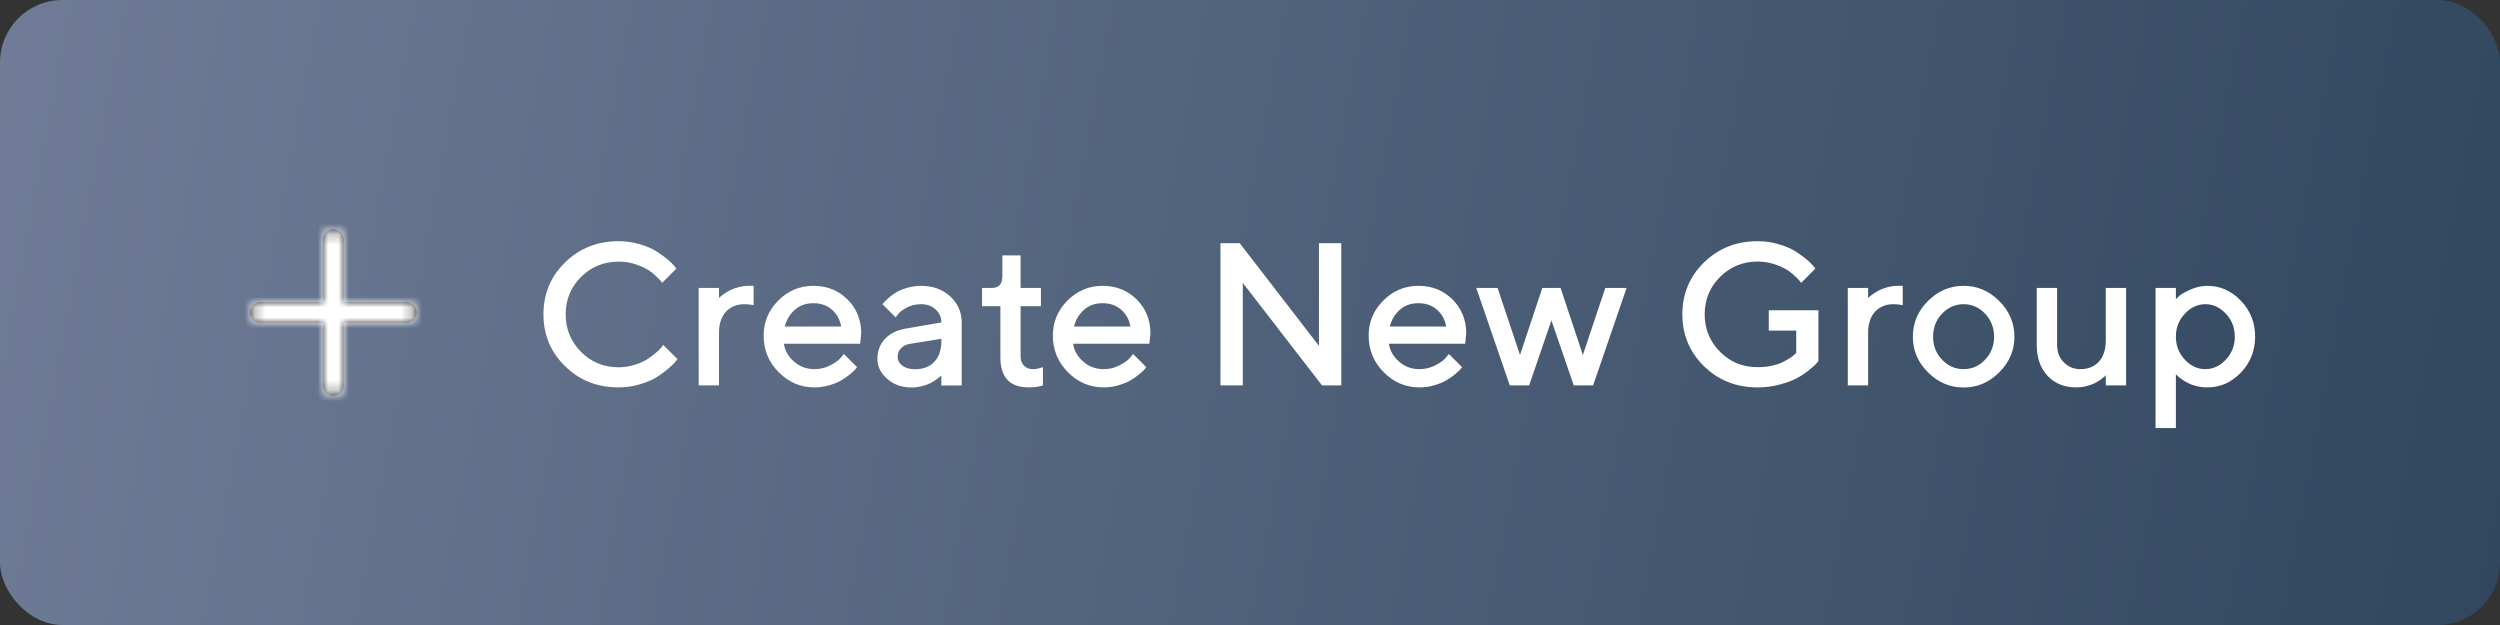 <svg width="240" height="60" viewBox="0 0 240 60" fill="none" xmlns="http://www.w3.org/2000/svg">
<rect x="0" y="0" width="240" height="60" fill="#333333" stroke="none"/>
<rect width="240" height="60" rx="6" fill="url(#paint0_linear)"/>
<path d="M59.388 23.156C57.341 23.156 55.627 23.841 54.247 25.193C52.857 26.555 52.171 28.212 52.171 30.173C52.171 32.135 52.857 33.801 54.247 35.153C55.627 36.514 57.341 37.19 59.388 37.19C60.074 37.19 60.74 37.095 61.388 36.905C62.035 36.714 62.569 36.495 62.968 36.257C63.368 36.01 63.749 35.734 64.111 35.429C64.473 35.115 64.701 34.896 64.806 34.772C64.911 34.648 64.987 34.553 65.035 34.477L63.664 33.106L63.511 33.344C63.397 33.487 63.216 33.658 62.968 33.867C62.721 34.077 62.445 34.286 62.121 34.496C61.797 34.705 61.398 34.877 60.912 35.029C60.426 35.181 59.912 35.258 59.379 35.258C57.96 35.258 56.761 34.763 55.78 33.782C54.799 32.791 54.304 31.592 54.304 30.183C54.304 28.764 54.799 27.564 55.78 26.584C56.77 25.603 57.97 25.117 59.379 25.117C59.912 25.117 60.426 25.184 60.902 25.336C61.378 25.488 61.769 25.65 62.064 25.822C62.369 25.993 62.645 26.203 62.902 26.441C63.169 26.688 63.33 26.85 63.407 26.945C63.483 27.041 63.53 27.107 63.568 27.155L64.93 25.784L64.721 25.517C64.578 25.336 64.349 25.117 64.035 24.86C63.73 24.613 63.368 24.355 62.95 24.089C62.531 23.832 62.007 23.613 61.369 23.432C60.74 23.251 60.074 23.156 59.388 23.156ZM72.347 29.297V27.44H71.862C71.538 27.44 71.214 27.488 70.89 27.574C70.567 27.659 70.31 27.755 70.1 27.859C69.891 27.964 69.7 28.078 69.51 28.212C69.329 28.345 69.205 28.431 69.148 28.488L69.024 28.612V27.64H67.072V37H69.024V31.935C69.024 31.078 69.253 30.402 69.691 29.925C70.129 29.45 70.719 29.202 71.462 29.202C71.785 29.202 72.081 29.24 72.347 29.297ZM82.573 33.001L82.678 32.03C82.678 30.716 82.24 29.63 81.364 28.754C80.488 27.878 79.403 27.44 78.089 27.44C76.775 27.44 75.651 27.916 74.718 28.85C73.785 29.783 73.309 30.906 73.309 32.22C73.309 33.591 73.794 34.763 74.756 35.734C75.718 36.705 76.86 37.19 78.184 37.19C78.679 37.19 79.165 37.124 79.631 36.981C80.098 36.838 80.478 36.686 80.764 36.514C81.059 36.343 81.335 36.153 81.593 35.934C81.859 35.715 82.031 35.562 82.107 35.467C82.183 35.372 82.24 35.305 82.278 35.248L81.012 33.982L80.717 34.343C80.526 34.581 80.193 34.82 79.717 35.067C79.241 35.315 78.736 35.438 78.184 35.438C77.432 35.438 76.784 35.2 76.232 34.715C75.68 34.239 75.356 33.667 75.251 33.001H82.573ZM78.079 29.107C78.803 29.107 79.393 29.316 79.869 29.735C80.345 30.154 80.64 30.687 80.755 31.344H75.337C75.508 30.687 75.832 30.154 76.308 29.735C76.784 29.316 77.374 29.107 78.079 29.107ZM92.323 37V30.954C92.323 29.964 91.952 29.135 91.228 28.459C90.495 27.783 89.562 27.44 88.419 27.44C87.962 27.44 87.515 27.507 87.086 27.631C86.658 27.755 86.315 27.898 86.058 28.05C85.791 28.212 85.544 28.393 85.315 28.593C85.087 28.793 84.935 28.935 84.868 29.012C84.801 29.088 84.754 29.154 84.716 29.202L85.982 30.468L86.239 30.135C86.391 29.925 86.668 29.726 87.067 29.516C87.467 29.307 87.924 29.202 88.419 29.202C88.991 29.202 89.457 29.373 89.819 29.706C90.181 30.049 90.371 30.459 90.371 30.954L86.953 31.544C86.106 31.687 85.439 32.02 84.954 32.534C84.468 33.058 84.23 33.706 84.23 34.477C84.23 35.181 84.544 35.819 85.173 36.372C85.801 36.924 86.591 37.2 87.543 37.2C87.867 37.2 88.181 37.152 88.505 37.076C88.819 36.99 89.086 36.895 89.295 36.791C89.505 36.686 89.695 36.572 89.876 36.438C90.057 36.305 90.181 36.219 90.238 36.162C90.295 36.105 90.343 36.057 90.371 36.038V37.01L92.323 37ZM87.839 35.448C87.325 35.448 86.925 35.324 86.62 35.096C86.315 34.858 86.172 34.581 86.172 34.267C86.172 33.934 86.277 33.658 86.496 33.439C86.706 33.21 86.991 33.068 87.344 33.011L90.371 32.525V32.715C90.371 33.591 90.143 34.258 89.695 34.734C89.248 35.21 88.629 35.448 87.839 35.448ZM96.227 26.469C96.227 27.25 95.903 27.64 95.256 27.64H94.275V29.392H96.037V34.267C96.027 36.219 96.932 37.19 98.75 37.19C99.283 37.19 99.74 37.133 100.121 37V35.248L99.978 35.286C99.893 35.324 99.769 35.362 99.607 35.391C99.445 35.429 99.293 35.438 99.141 35.438C98.807 35.438 98.531 35.334 98.312 35.105C98.084 34.886 97.979 34.601 97.979 34.248V29.392H99.931V27.64H97.979V24.517H96.227V26.469ZM110.338 33.001L110.443 32.03C110.443 30.716 110.005 29.63 109.129 28.754C108.253 27.878 107.167 27.44 105.853 27.44C104.539 27.44 103.416 27.916 102.483 28.85C101.55 29.783 101.073 30.906 101.073 32.22C101.073 33.591 101.559 34.763 102.521 35.734C103.482 36.705 104.625 37.19 105.948 37.19C106.444 37.19 106.929 37.124 107.396 36.981C107.862 36.838 108.243 36.686 108.529 36.514C108.824 36.343 109.1 36.153 109.357 35.934C109.624 35.715 109.795 35.562 109.871 35.467C109.948 35.372 110.005 35.305 110.043 35.248L108.776 33.982L108.481 34.343C108.291 34.581 107.958 34.82 107.481 35.067C107.005 35.315 106.501 35.438 105.948 35.438C105.196 35.438 104.549 35.2 103.997 34.715C103.444 34.239 103.121 33.667 103.016 33.001H110.338ZM105.844 29.107C106.567 29.107 107.158 29.316 107.634 29.735C108.11 30.154 108.405 30.687 108.519 31.344H103.102C103.273 30.687 103.597 30.154 104.073 29.735C104.549 29.316 105.139 29.107 105.844 29.107ZM126.62 23.346V33.201L119.012 23.346H117.165V37H119.307V27.155L126.915 37H128.762V23.346H126.62ZM140.654 33.001L140.759 32.03C140.759 30.716 140.321 29.63 139.445 28.754C138.569 27.878 137.484 27.44 136.17 27.44C134.856 27.44 133.732 27.916 132.799 28.85C131.866 29.783 131.39 30.906 131.39 32.22C131.39 33.591 131.875 34.763 132.837 35.734C133.799 36.705 134.941 37.19 136.265 37.19C136.76 37.19 137.246 37.124 137.712 36.981C138.179 36.838 138.56 36.686 138.845 36.514C139.14 36.343 139.417 36.153 139.674 35.934C139.94 35.715 140.112 35.562 140.188 35.467C140.264 35.372 140.321 35.305 140.359 35.248L139.093 33.982L138.798 34.343C138.607 34.581 138.274 34.82 137.798 35.067C137.322 35.315 136.817 35.438 136.265 35.438C135.513 35.438 134.865 35.2 134.313 34.715C133.761 34.239 133.437 33.667 133.332 33.001H140.654ZM136.16 29.107C136.884 29.107 137.474 29.316 137.95 29.735C138.426 30.154 138.721 30.687 138.836 31.344H133.418C133.589 30.687 133.913 30.154 134.389 29.735C134.865 29.316 135.456 29.107 136.16 29.107ZM148.062 27.64L145.92 34.077L143.768 27.64H141.721L144.939 37H146.796L148.938 30.763L151.08 37H152.937L156.155 27.64H154.108L151.956 34.077L149.814 27.64H148.062ZM169.8 29.783V31.735H172.437V33.877L172.294 34.02C172.199 34.115 172.056 34.229 171.847 34.362C171.637 34.496 171.399 34.639 171.123 34.772C170.856 34.905 170.504 35.02 170.076 35.115C169.647 35.21 169.2 35.248 168.724 35.248C167.305 35.248 166.105 34.763 165.125 33.772C164.144 32.791 163.649 31.592 163.649 30.173C163.649 28.764 164.144 27.564 165.125 26.584C166.115 25.603 167.314 25.108 168.724 25.108C169.257 25.108 169.771 25.184 170.247 25.336C170.723 25.488 171.114 25.65 171.409 25.822C171.713 25.993 171.99 26.203 172.247 26.441C172.513 26.688 172.675 26.85 172.751 26.945C172.827 27.041 172.875 27.107 172.913 27.155L174.275 25.784L174.065 25.517C173.922 25.336 173.694 25.117 173.38 24.86C173.075 24.613 172.713 24.355 172.294 24.089C171.875 23.832 171.352 23.613 170.714 23.432C170.085 23.251 169.419 23.156 168.724 23.156C166.686 23.156 164.972 23.841 163.582 25.193C162.201 26.555 161.506 28.212 161.506 30.173C161.506 32.135 162.201 33.801 163.582 35.153C164.972 36.514 166.686 37.19 168.724 37.19C169.447 37.19 170.152 37.105 170.828 36.924C171.504 36.743 172.047 36.543 172.466 36.324C172.885 36.105 173.275 35.848 173.637 35.553C173.999 35.258 174.237 35.048 174.341 34.934C174.446 34.82 174.522 34.724 174.57 34.658V29.783H169.8ZM182.663 29.297V27.44H182.177C181.854 27.44 181.53 27.488 181.206 27.574C180.883 27.659 180.625 27.755 180.416 27.859C180.207 27.964 180.016 28.078 179.826 28.212C179.645 28.345 179.521 28.431 179.464 28.488L179.34 28.612V27.64H177.388V37H179.34V31.935C179.34 31.078 179.569 30.402 180.007 29.925C180.445 29.45 181.035 29.202 181.778 29.202C182.101 29.202 182.396 29.24 182.663 29.297ZM191.432 32.325C191.432 33.201 191.137 33.934 190.566 34.534C189.985 35.143 189.3 35.438 188.509 35.438C187.709 35.438 187.024 35.143 186.443 34.534C185.862 33.934 185.577 33.201 185.577 32.325C185.577 31.449 185.862 30.716 186.443 30.106C187.024 29.507 187.709 29.202 188.509 29.202C189.3 29.202 189.985 29.507 190.566 30.106C191.137 30.716 191.432 31.449 191.432 32.325ZM183.634 32.325C183.634 33.639 184.11 34.772 185.082 35.743C186.053 36.714 187.195 37.2 188.509 37.2C189.823 37.2 190.956 36.714 191.927 35.743C192.899 34.772 193.384 33.639 193.384 32.325C193.384 31.011 192.899 29.868 191.927 28.897C190.956 27.926 189.823 27.44 188.509 27.44C187.195 27.44 186.053 27.926 185.082 28.897C184.11 29.868 183.634 31.011 183.634 32.325ZM202.154 37H204.105V27.64H202.154V32.706C202.154 33.572 201.925 34.248 201.487 34.724C201.049 35.2 200.459 35.438 199.716 35.438C199.078 35.438 198.545 35.219 198.116 34.772C197.688 34.334 197.479 33.772 197.479 33.096V27.64H195.527V33.096C195.527 34.353 195.869 35.343 196.574 36.086C197.279 36.829 198.193 37.19 199.326 37.19C199.649 37.19 199.973 37.152 200.297 37.067C200.611 36.99 200.878 36.895 201.087 36.791C201.297 36.686 201.487 36.572 201.668 36.438C201.849 36.305 201.973 36.21 202.03 36.153L202.154 36.029V37ZM211.904 37.19C213.141 37.19 214.208 36.724 215.122 35.772C216.036 34.82 216.493 33.667 216.493 32.315C216.493 30.963 216.036 29.821 215.122 28.869C214.208 27.916 213.141 27.44 211.904 27.44C211.351 27.44 210.818 27.564 210.294 27.793C209.761 28.031 209.418 28.221 209.257 28.364C209.095 28.516 208.971 28.631 208.885 28.716V27.64H206.933V41.094H208.885V35.924L209.019 36.067C209.095 36.143 209.228 36.248 209.409 36.381C209.59 36.514 209.799 36.638 210.037 36.762C210.266 36.886 210.552 36.99 210.885 37.067C211.208 37.152 211.551 37.19 211.904 37.19ZM211.713 29.202C212.456 29.202 213.113 29.507 213.684 30.116C214.255 30.725 214.541 31.468 214.541 32.325C214.541 33.182 214.255 33.915 213.684 34.524C213.113 35.134 212.456 35.438 211.713 35.438C210.97 35.438 210.313 35.134 209.742 34.524C209.171 33.915 208.885 33.182 208.885 32.325C208.885 31.468 209.171 30.725 209.742 30.116C210.313 29.507 210.97 29.202 211.713 29.202Z" fill="white"/>
<path fill-rule="evenodd" clip-rule="evenodd" d="M39 29H33V23C33 22.447 32.552 22 32 22C31.448 22 31 22.447 31 23V29H25C24.448 29 24 29.447 24 30C24 30.553 24.448 31 25 31H31V37C31 37.553 31.448 38 32 38C32.552 38 33 37.553 33 37V31H39C39.552 31 40 30.553 40 30C40 29.447 39.552 29 39 29Z" fill="#231F20"/>
<mask id="mask0" mask-type="alpha" maskUnits="userSpaceOnUse" x="24" y="22" width="16" height="16">
<path fill-rule="evenodd" clip-rule="evenodd" d="M39 29H33V23C33 22.447 32.552 22 32 22C31.448 22 31 22.447 31 23V29H25C24.448 29 24 29.447 24 30C24 30.553 24.448 31 25 31H31V37C31 37.553 31.448 38 32 38C32.552 38 33 37.553 33 37V31H39C39.552 31 40 30.553 40 30C40 29.447 39.552 29 39 29Z" fill="white"/>
</mask>
<g mask="url(#mask0)">
<rect x="20" y="18" width="24" height="24" fill="white"/>
</g>
<defs>
<linearGradient id="paint0_linear" x1="0" y1="0" x2="242.722" y2="45.473" gradientUnits="userSpaceOnUse">
<stop stop-color="#707C97"/>
<stop offset="1" stop-color="#30475E"/>
</linearGradient>
</defs>
</svg>
